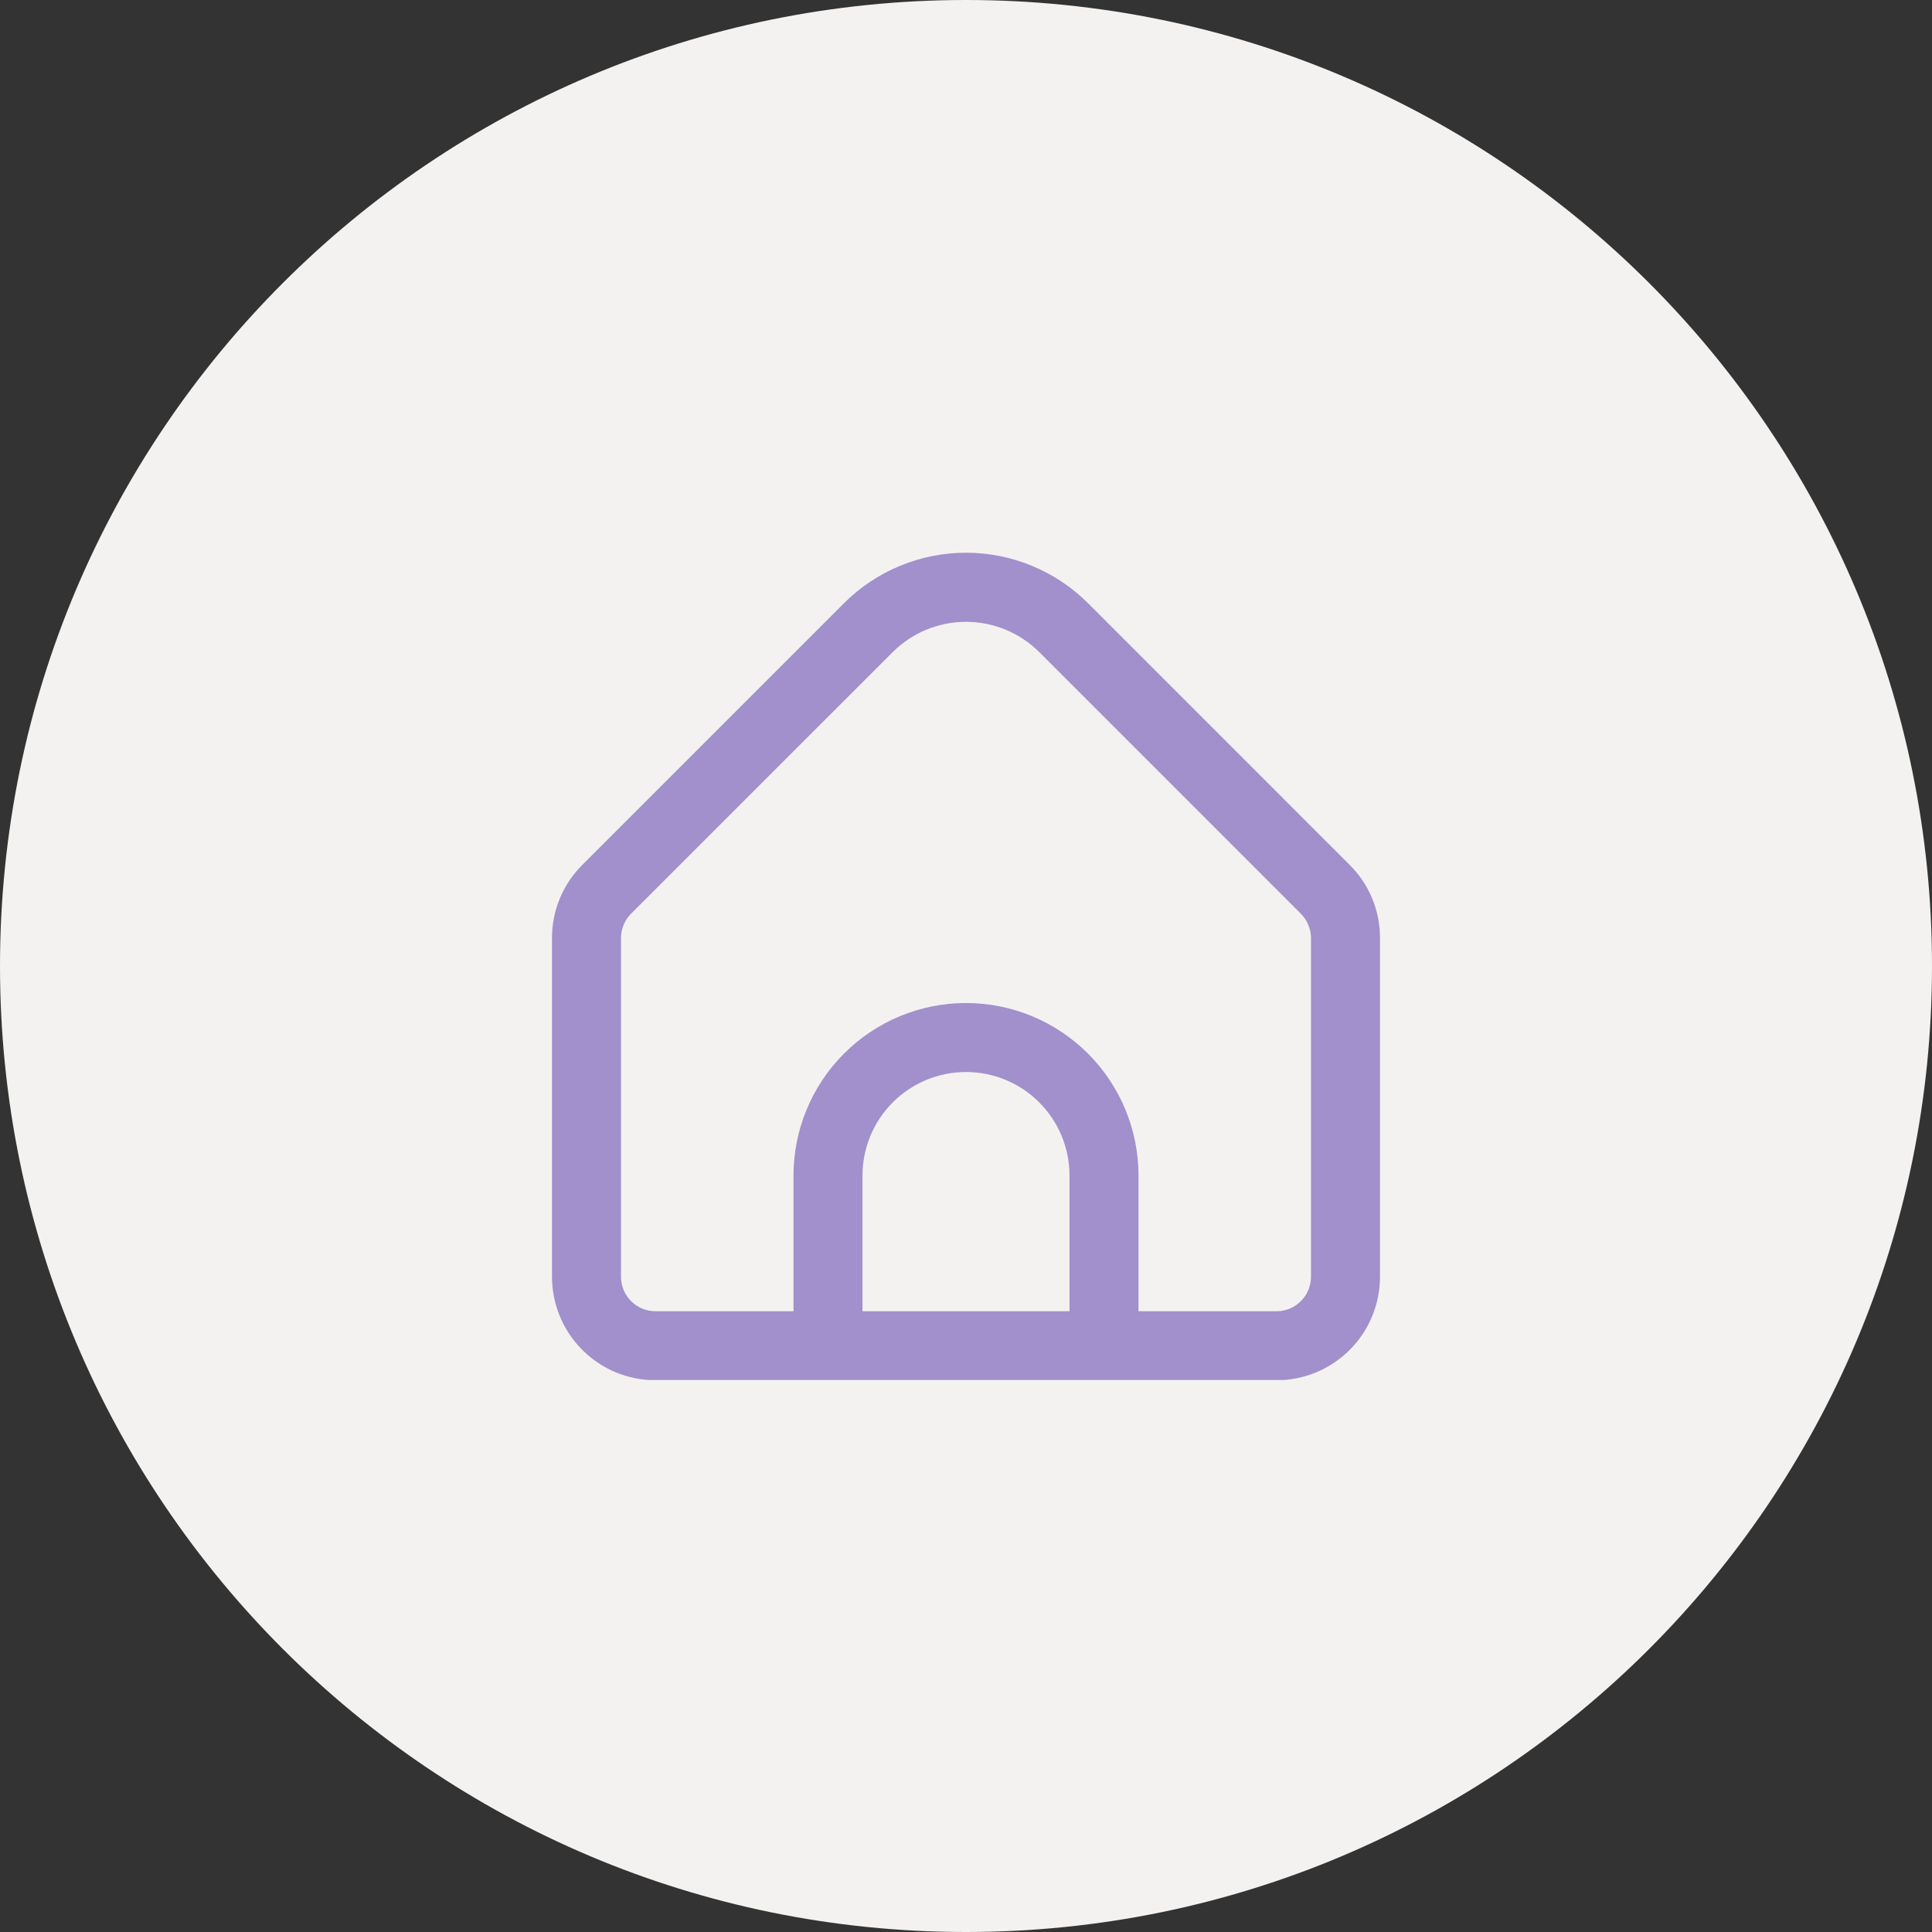 <svg width="56" height="56" viewBox="0 0 56 56" fill="none" xmlns="http://www.w3.org/2000/svg">
<rect x="0" y="0" width="56" height="56" fill="#333333" stroke="none"/>
<path d="M0 28C0 12.536 12.536 0 28 0C43.464 0 56 12.536 56 28C56 43.464 43.464 56 28 56C12.536 56 0 43.464 0 28Z" fill="#F4F2F0"/>
<g clip-path="url(#clip0_6609_548)">
<g clip-path="url(#clip1_6609_548)">
<path d="M39.121 25.069L31.536 17.483C30.597 16.547 29.326 16.021 28 16.021C26.674 16.021 25.403 16.547 24.464 17.483L16.879 25.069C16.599 25.347 16.378 25.677 16.227 26.041C16.076 26.405 15.999 26.796 16 27.19V37.007C16 37.803 16.316 38.566 16.879 39.128C17.441 39.691 18.204 40.007 19 40.007H37C37.796 40.007 38.559 39.691 39.121 39.128C39.684 38.566 40 37.803 40 37.007V27.19C40.001 26.796 39.924 26.405 39.773 26.041C39.622 25.677 39.401 25.347 39.121 25.069ZM31 38.007H25V34.073C25 33.277 25.316 32.514 25.879 31.952C26.441 31.389 27.204 31.073 28 31.073C28.796 31.073 29.559 31.389 30.121 31.952C30.684 32.514 31 33.277 31 34.073V38.007ZM38 37.007C38 37.272 37.895 37.527 37.707 37.714C37.52 37.902 37.265 38.007 37 38.007H33V34.073C33 32.747 32.473 31.475 31.535 30.538C30.598 29.6 29.326 29.073 28 29.073C26.674 29.073 25.402 29.6 24.465 30.538C23.527 31.475 23 32.747 23 34.073V38.007H19C18.735 38.007 18.48 37.902 18.293 37.714C18.105 37.527 18 37.272 18 37.007V27.19C18.001 26.925 18.106 26.671 18.293 26.483L25.878 18.9C26.442 18.339 27.205 18.024 28 18.024C28.795 18.024 29.558 18.339 30.122 18.9L37.707 26.486C37.893 26.673 37.998 26.926 38 27.19V37.007Z" fill="#A190CC"/>
</g>
</g>
<defs>
<clipPath id="clip0_6609_548">
<rect width="24" height="24" fill="white" transform="translate(16 16)"/>
</clipPath>
<clipPath id="clip1_6609_548">
<rect width="24" height="24" fill="white" transform="translate(16 16)"/>
</clipPath>
</defs>
</svg>
